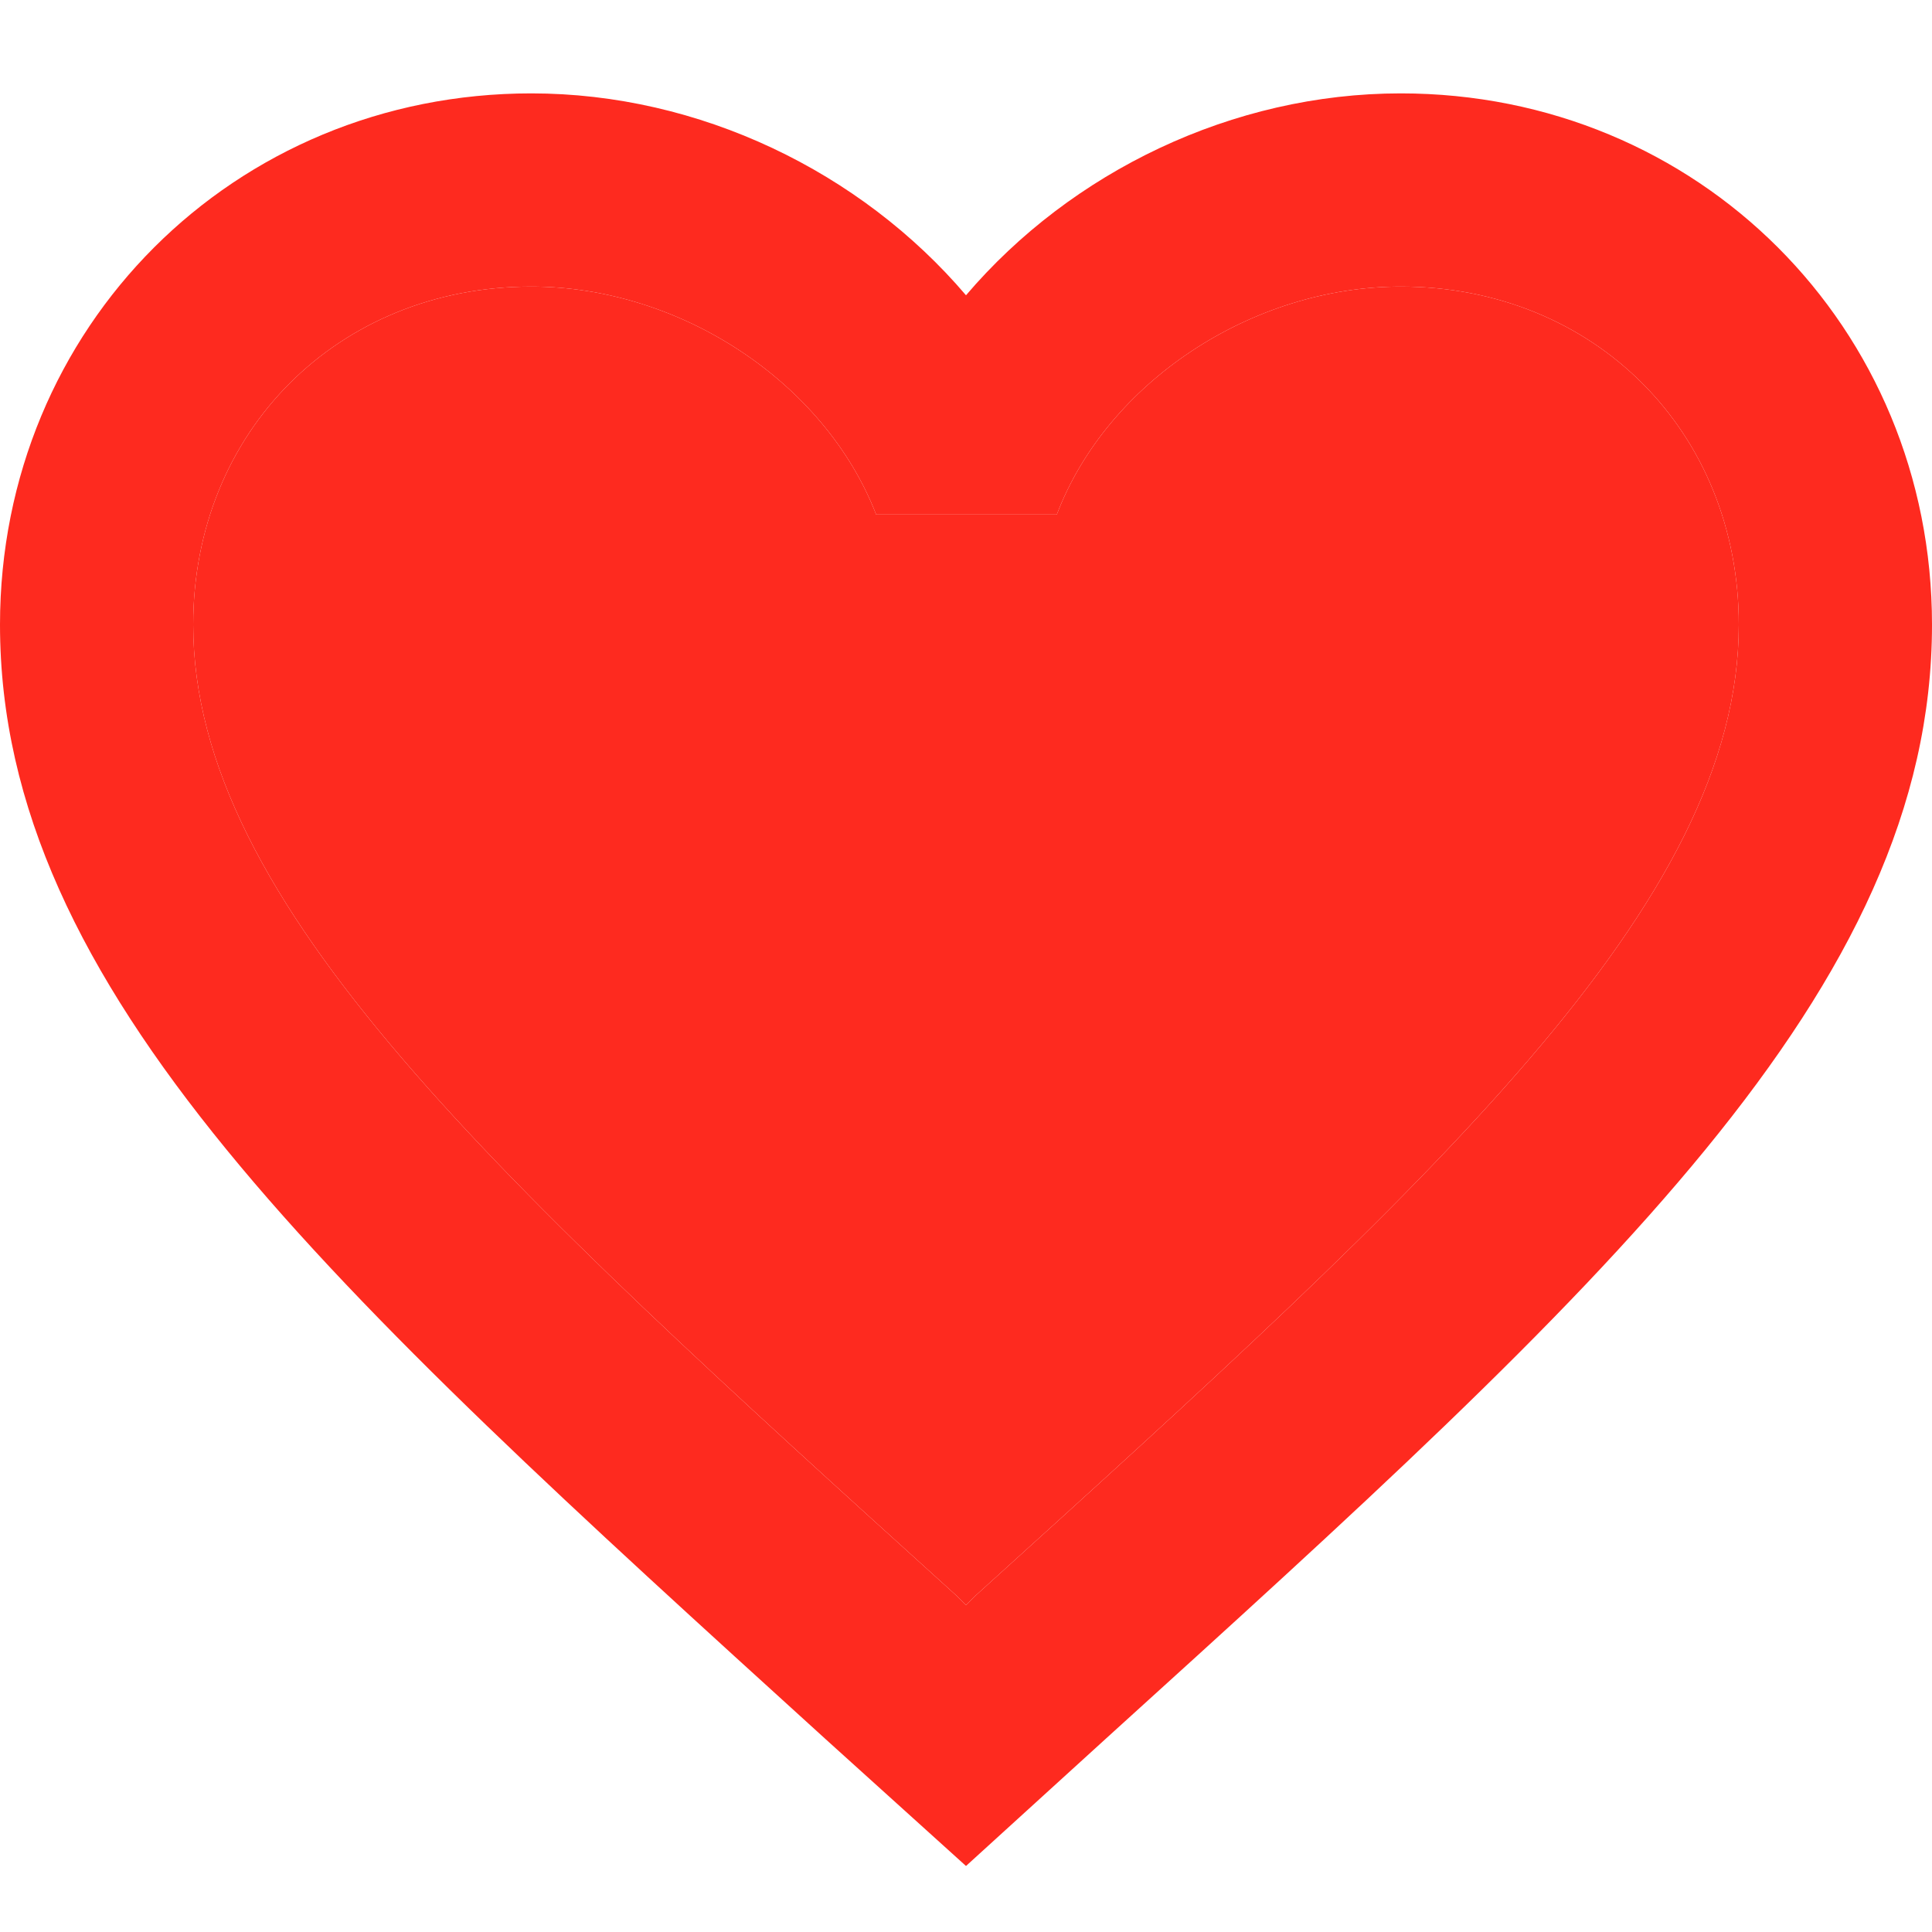 <svg width="60" height="60" viewBox="0 0 60 60" fill="none" xmlns="http://www.w3.org/2000/svg">
<g clip-path="url(#clip0_149_3267)">
<path d="M43.5 8.9C38.88 8.9 34.38 11.87 32.82 15.98H27.21C25.62 11.87 21.12 8.9 16.5 8.9C10.5 8.9 6 13.4 6 19.4C6 28.07 15.42 36.62 29.7 49.55L30 49.85L30.3 49.55C44.58 36.62 54 28.07 54 19.4C54 13.4 49.5 8.9 43.5 8.9Z" fill="#FE2A1F"/>
<path d="M43.5 2.9C38.28 2.9 33.27 5.33 30 9.17C26.73 5.33 21.72 2.9 16.5 2.9C7.26 2.9 0 10.16 0 19.4C0 30.74 10.2 39.98 25.65 54.02L30 57.95L34.35 53.99C49.8 39.98 60 30.74 60 19.4C60 10.16 52.74 2.9 43.5 2.9ZM30.3 49.55L30 49.85L29.7 49.55C15.42 36.62 6 28.07 6 19.4C6 13.4 10.5 8.9 16.5 8.9C21.12 8.9 25.62 11.87 27.21 15.98H32.82C34.38 11.87 38.88 8.9 43.5 8.9C49.5 8.9 54 13.4 54 19.4C54 28.07 44.58 36.62 30.3 49.55Z" fill="#FE2A1F"/>
</g>
<defs>
<clipPath id="clip0_149_3267">
<rect width="60" height="56.4" fill="white" transform="translate(0 2.3)"/>
</clipPath>
</defs>
</svg>
